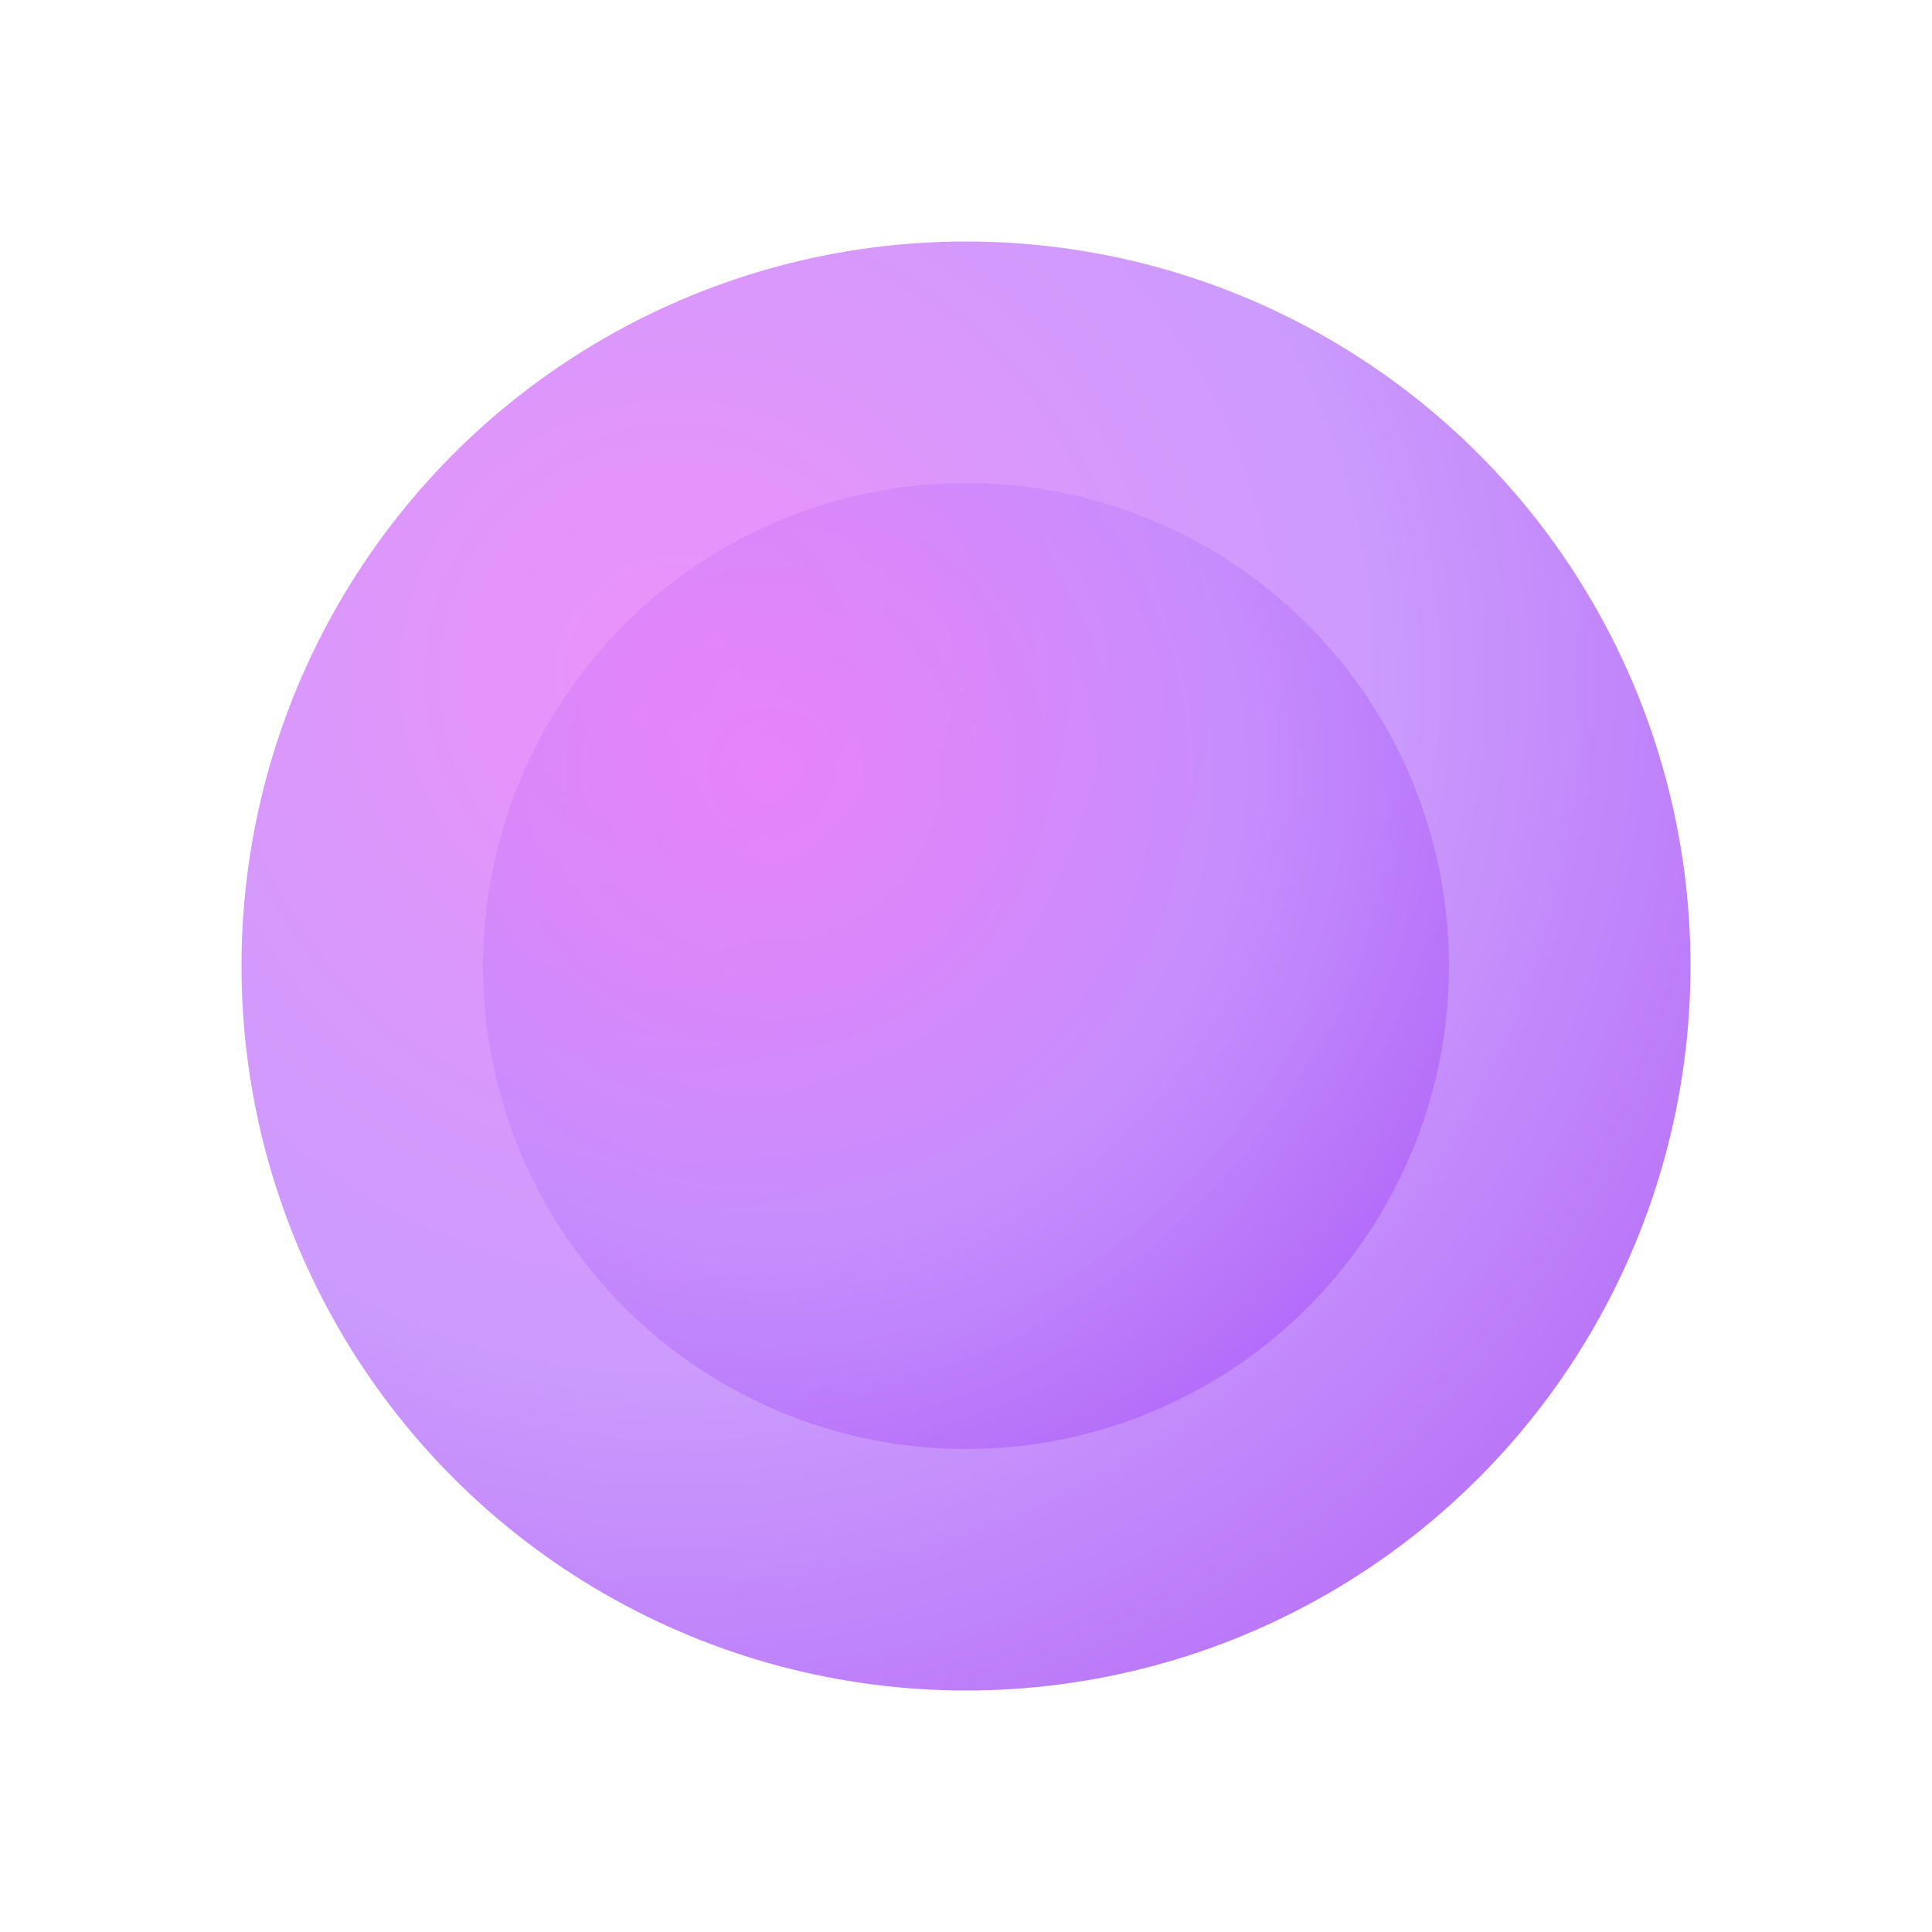 
<svg width="32" height="32" viewBox="0 0 32 32" fill="none" xmlns="http://www.w3.org/2000/svg">
  <defs>
    <radialGradient id="orbGradient" cx="0.3" cy="0.3" r="0.8">
      <stop offset="0%" stop-color="#E879F9"/>
      <stop offset="60%" stop-color="#C084FC"/>
      <stop offset="100%" stop-color="#A855F7"/>
    </radialGradient>
    <filter id="glow" x="-50%" y="-50%" width="200%" height="200%">
      <feGaussianBlur stdDeviation="2" result="coloredBlur"/>
      <feMerge> 
        <feMergeNode in="coloredBlur"/>
        <feMergeNode in="SourceGraphic"/>
      </feMerge>
    </filter>
  </defs>
  <circle cx="16" cy="16" r="12" fill="url(#orbGradient)" filter="url(#glow)" opacity="0.9"/>
  <circle cx="16" cy="16" r="8" fill="url(#orbGradient)" opacity="0.6"/>
</svg>
